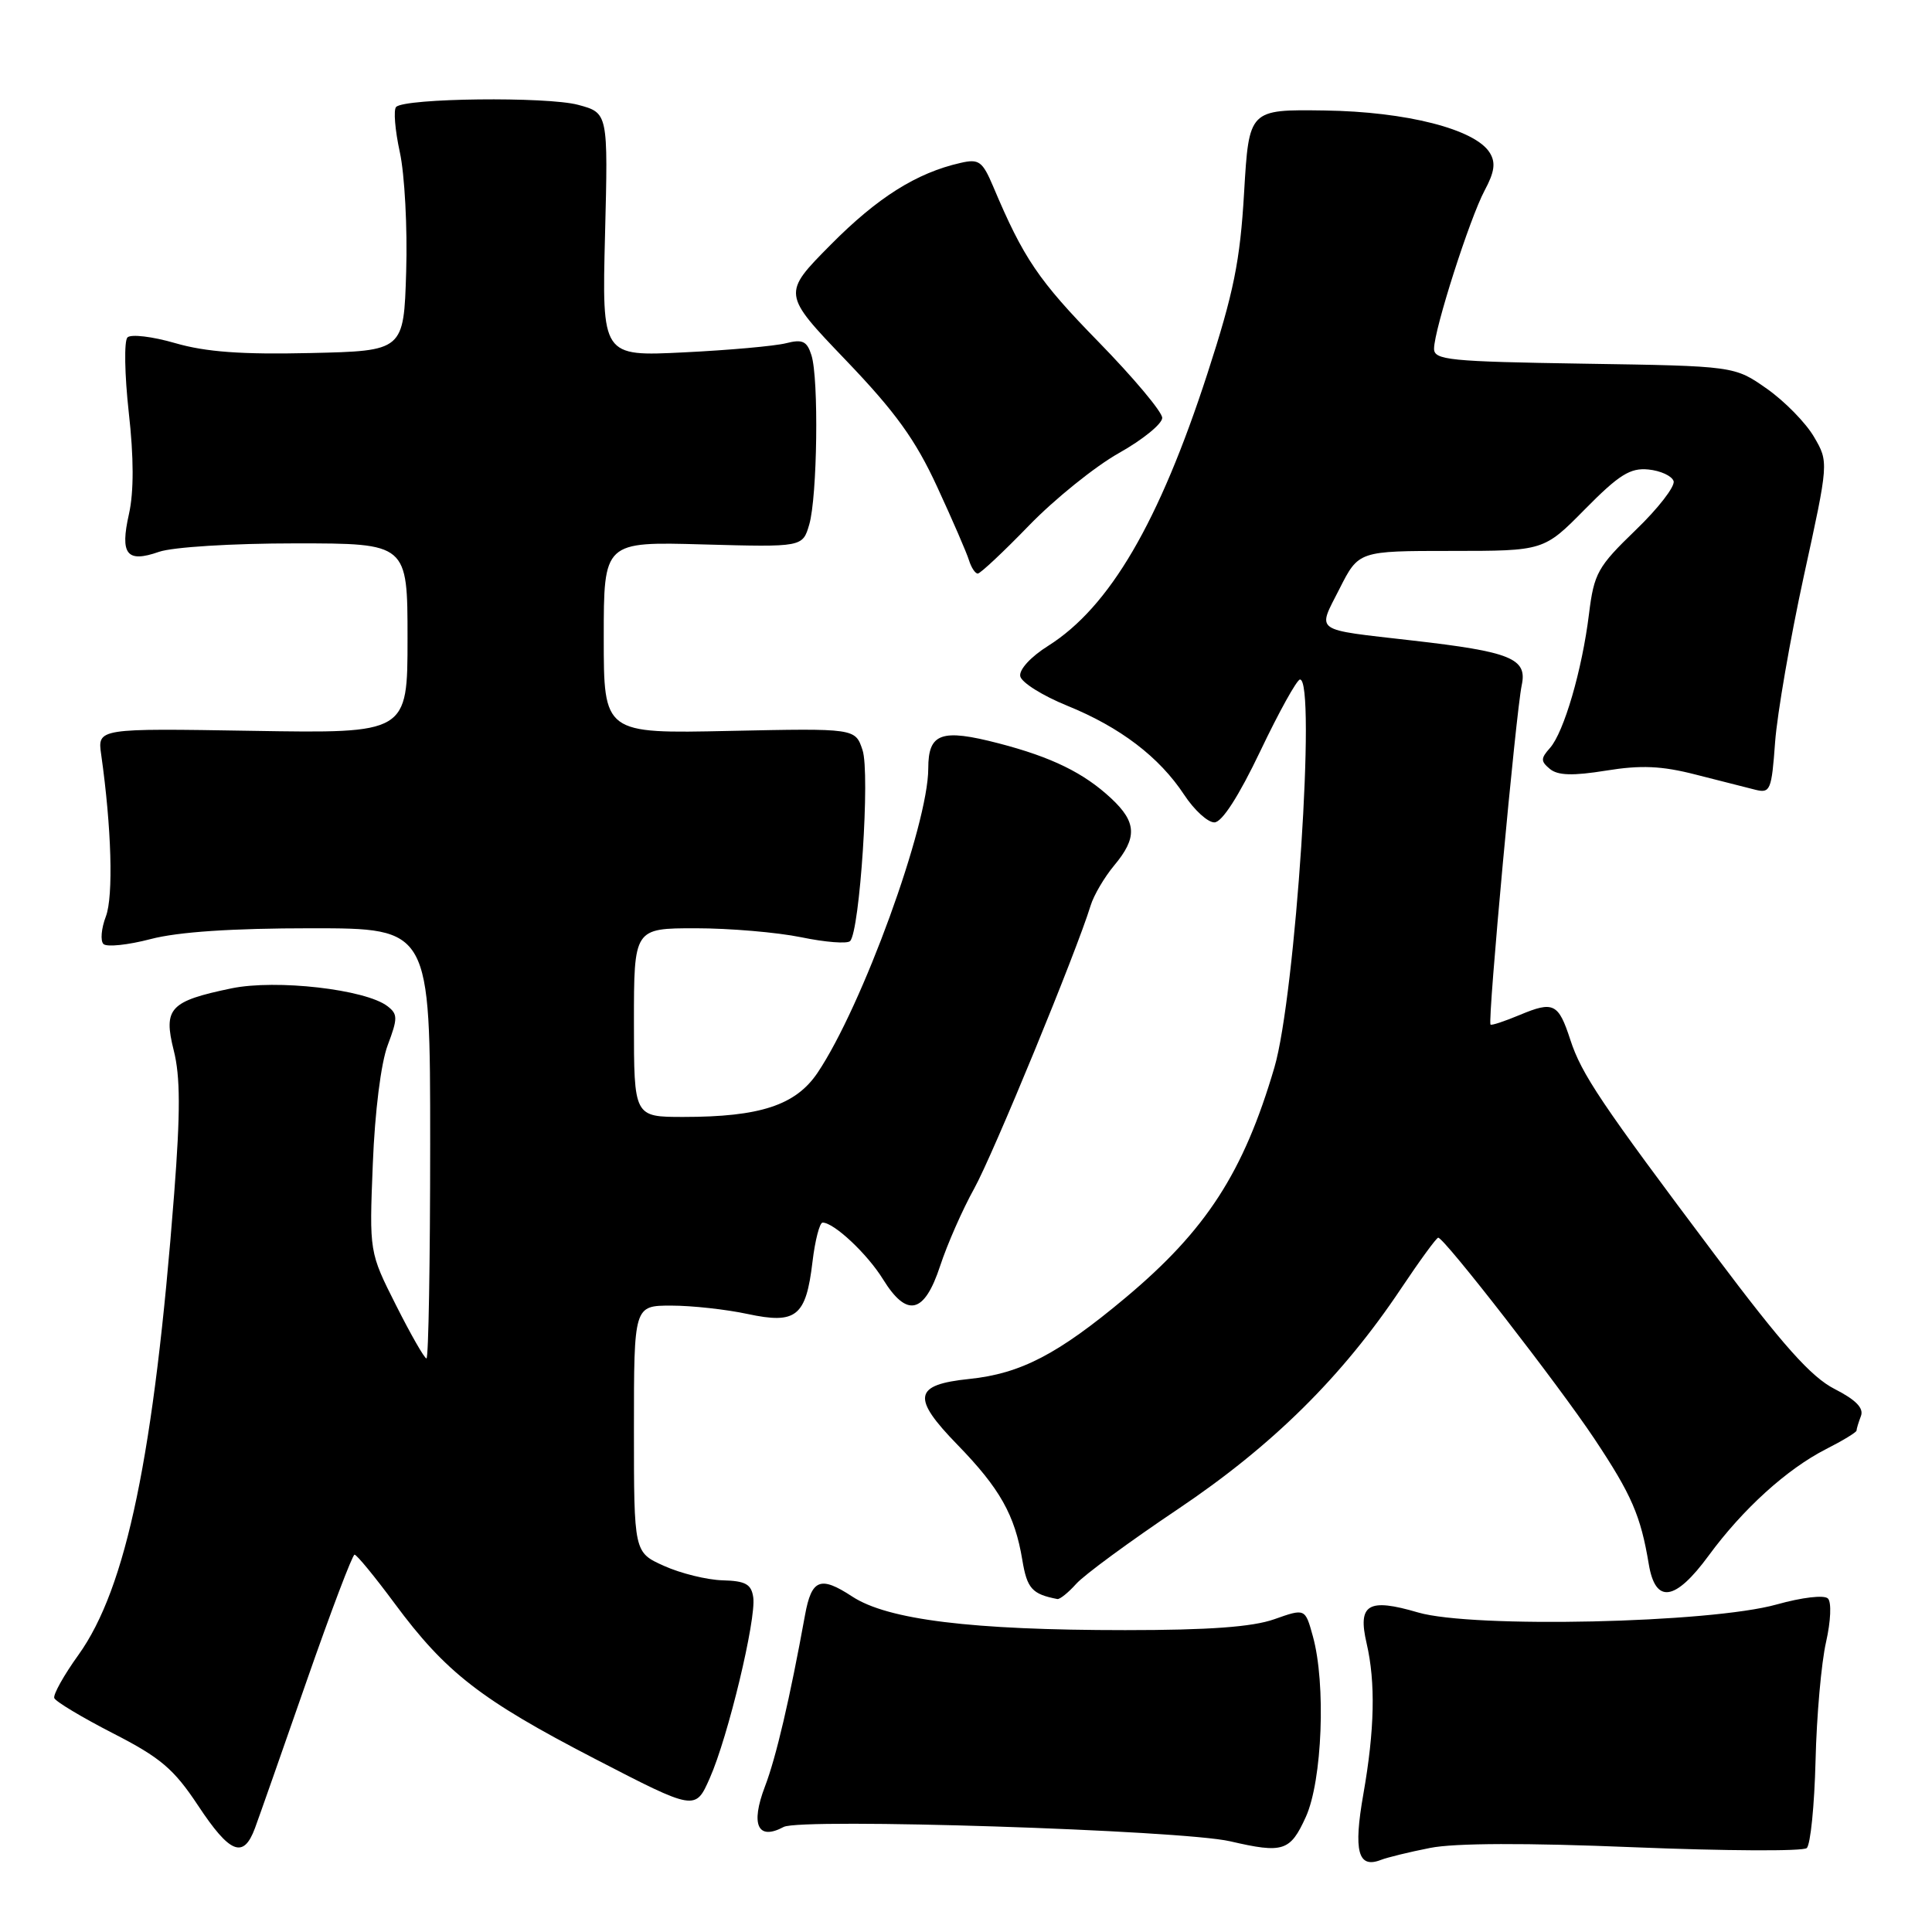<?xml version="1.0" encoding="UTF-8" standalone="no"?>
<!DOCTYPE svg PUBLIC "-//W3C//DTD SVG 1.1//EN" "http://www.w3.org/Graphics/SVG/1.1/DTD/svg11.dtd" >
<svg xmlns="http://www.w3.org/2000/svg" xmlns:xlink="http://www.w3.org/1999/xlink" version="1.1" viewBox="0 0 256 256">
 <g >
 <path fill="currentColor"
d=" M 189.50 244.86 C 192.74 244.21 202.24 244.18 216.50 244.77 C 228.60 245.26 238.91 245.32 239.40 244.88 C 239.90 244.45 240.42 239.24 240.57 233.30 C 240.71 227.36 241.34 220.29 241.96 217.59 C 242.59 214.80 242.70 212.30 242.21 211.81 C 241.71 211.31 238.78 211.66 235.42 212.60 C 226.63 215.07 195.12 215.77 187.90 213.66 C 181.27 211.71 179.87 212.56 181.09 217.78 C 182.28 222.93 182.15 229.22 180.65 237.74 C 179.32 245.30 179.94 247.63 182.97 246.45 C 183.81 246.12 186.75 245.40 189.50 244.86 Z  M 33.78 242.25 C 34.34 240.74 37.42 231.96 40.63 222.75 C 43.84 213.54 46.70 206.00 46.98 206.00 C 47.27 206.00 49.65 208.90 52.28 212.45 C 59.07 221.63 63.72 225.23 78.82 233.05 C 92.14 239.94 92.14 239.94 94.05 235.61 C 96.47 230.16 100.22 214.54 99.81 211.66 C 99.56 209.91 98.79 209.48 95.74 209.40 C 93.67 209.34 90.18 208.48 87.99 207.49 C 84.00 205.70 84.00 205.70 84.00 189.35 C 84.00 173.00 84.00 173.00 88.95 173.00 C 91.67 173.00 96.22 173.50 99.06 174.11 C 105.51 175.49 106.80 174.45 107.66 167.19 C 108.00 164.34 108.61 162.00 109.00 162.00 C 110.51 162.00 114.94 166.16 117.01 169.52 C 120.18 174.64 122.48 174.10 124.57 167.75 C 125.52 164.86 127.55 160.25 129.08 157.50 C 131.59 152.98 142.63 126.14 144.51 120.00 C 144.93 118.62 146.34 116.23 147.64 114.67 C 150.71 111.00 150.62 108.95 147.25 105.80 C 143.63 102.42 139.38 100.33 132.34 98.50 C 124.72 96.52 123.00 97.13 123.00 101.82 C 123.00 109.31 114.25 133.34 108.33 142.15 C 105.43 146.45 100.71 148.00 90.56 148.00 C 84.00 148.00 84.00 148.00 84.00 135.50 C 84.00 123.00 84.00 123.00 92.19 123.00 C 96.69 123.00 102.98 123.54 106.16 124.19 C 109.34 124.85 112.26 125.08 112.64 124.70 C 113.93 123.40 115.31 102.42 114.29 99.39 C 113.33 96.50 113.33 96.50 96.67 96.85 C 80.00 97.21 80.00 97.21 80.00 84.49 C 80.00 71.77 80.00 71.77 93.18 72.14 C 106.35 72.50 106.35 72.50 107.23 69.50 C 108.30 65.82 108.51 50.17 107.52 47.07 C 106.93 45.20 106.34 44.92 104.15 45.48 C 102.69 45.85 96.61 46.40 90.63 46.69 C 79.76 47.23 79.76 47.23 80.17 31.10 C 80.58 14.96 80.58 14.96 76.60 13.89 C 72.47 12.78 53.66 13.00 52.49 14.17 C 52.12 14.54 52.34 17.24 52.98 20.17 C 53.62 23.10 54.00 30.22 53.82 36.00 C 53.50 46.50 53.50 46.50 41.12 46.78 C 32.03 46.99 27.27 46.64 23.23 45.47 C 20.21 44.59 17.35 44.25 16.89 44.71 C 16.43 45.17 16.51 49.63 17.06 54.63 C 17.74 60.64 17.74 65.18 17.09 68.10 C 15.88 73.47 16.79 74.62 21.07 73.12 C 22.90 72.49 30.73 72.00 39.15 72.00 C 54.00 72.00 54.00 72.00 54.00 84.59 C 54.00 97.18 54.00 97.18 33.45 96.84 C 12.91 96.50 12.91 96.50 13.41 100.00 C 14.78 109.66 15.04 118.76 14.03 121.43 C 13.42 123.02 13.28 124.67 13.71 125.09 C 14.15 125.51 16.96 125.22 19.97 124.43 C 23.59 123.48 30.75 123.00 41.22 123.00 C 57.00 123.00 57.00 123.00 57.00 151.50 C 57.00 167.18 56.78 180.00 56.51 180.00 C 56.24 180.00 54.43 176.83 52.48 172.96 C 48.93 165.92 48.93 165.92 49.40 154.21 C 49.67 147.31 50.48 140.86 51.37 138.50 C 52.72 134.92 52.71 134.38 51.35 133.33 C 48.45 131.09 36.59 129.74 30.68 130.96 C 22.49 132.66 21.62 133.60 23.02 139.18 C 23.90 142.64 23.91 147.38 23.08 158.15 C 20.42 192.75 16.75 210.43 10.39 219.29 C 8.46 221.97 7.03 224.54 7.19 225.00 C 7.36 225.46 10.86 227.56 14.97 229.67 C 21.28 232.90 23.04 234.40 26.25 239.25 C 30.47 245.63 32.26 246.34 33.78 242.25 Z  M 173.03 240.75 C 175.21 235.94 175.71 223.10 173.96 216.81 C 172.94 213.11 172.94 213.11 168.84 214.56 C 165.94 215.58 160.19 216.00 149.10 216.00 C 128.73 216.00 117.61 214.63 112.91 211.54 C 108.70 208.78 107.54 209.24 106.67 214.00 C 104.66 225.07 102.84 232.85 101.36 236.72 C 99.42 241.80 100.41 243.92 103.84 242.08 C 106.11 240.87 156.55 242.49 163.00 243.98 C 170.03 245.61 170.96 245.31 173.03 240.75 Z  M 142.60 209.87 C 143.64 208.70 149.71 204.24 156.09 199.96 C 168.61 191.55 177.83 182.44 185.64 170.75 C 188.12 167.04 190.34 164.00 190.57 164.00 C 191.37 164.00 206.55 183.56 211.28 190.67 C 216.21 198.08 217.40 200.84 218.47 207.25 C 219.35 212.56 221.96 212.19 226.41 206.12 C 230.94 199.95 236.76 194.67 241.95 192.02 C 244.18 190.89 246.00 189.78 246.00 189.56 C 246.00 189.34 246.26 188.48 246.58 187.64 C 246.99 186.59 245.92 185.49 243.10 184.05 C 239.98 182.46 236.24 178.27 227.21 166.24 C 212.14 146.18 209.56 142.34 208.07 137.76 C 206.50 132.94 205.84 132.62 201.39 134.48 C 199.36 135.33 197.61 135.91 197.50 135.76 C 197.10 135.23 200.86 94.46 201.64 90.77 C 202.39 87.25 200.19 86.36 187.14 84.87 C 173.85 83.34 174.54 83.84 177.49 78.02 C 180.03 73.00 180.03 73.00 192.30 73.00 C 204.57 73.00 204.57 73.00 210.03 67.46 C 214.53 62.90 216.02 61.97 218.42 62.21 C 220.03 62.37 221.53 63.06 221.76 63.75 C 221.98 64.44 219.72 67.37 216.72 70.25 C 211.70 75.10 211.22 75.95 210.55 81.35 C 209.64 88.77 207.23 97.02 205.38 99.11 C 204.14 100.50 204.14 100.87 205.37 101.89 C 206.42 102.76 208.41 102.82 212.81 102.11 C 217.43 101.36 220.18 101.48 224.66 102.63 C 227.87 103.45 231.45 104.35 232.61 104.65 C 234.57 105.14 234.75 104.69 235.21 98.34 C 235.49 94.58 237.20 84.69 239.01 76.36 C 242.32 61.23 242.32 61.23 240.36 57.88 C 239.28 56.03 236.48 53.17 234.12 51.51 C 229.83 48.50 229.83 48.50 209.92 48.19 C 191.99 47.91 190.00 47.71 190.02 46.19 C 190.04 43.63 194.74 28.95 196.72 25.24 C 198.04 22.78 198.21 21.54 197.40 20.24 C 195.48 17.12 186.34 14.79 175.50 14.64 C 165.50 14.50 165.50 14.50 164.85 25.50 C 164.32 34.60 163.48 38.75 159.99 49.50 C 153.59 69.21 147.04 80.43 138.90 85.57 C 136.57 87.03 135.01 88.74 135.19 89.61 C 135.36 90.44 138.16 92.19 141.41 93.51 C 148.43 96.36 153.61 100.30 156.92 105.33 C 158.25 107.35 160.05 108.99 160.92 108.97 C 161.92 108.96 164.15 105.49 167.00 99.52 C 169.47 94.33 171.84 90.07 172.25 90.04 C 174.43 89.92 171.66 131.96 168.86 141.46 C 164.77 155.37 159.83 163.00 149.13 171.96 C 140.18 179.45 135.26 182.01 128.43 182.72 C 121.06 183.48 120.76 185.16 126.86 191.43 C 132.49 197.22 134.47 200.74 135.46 206.69 C 136.09 210.50 136.75 211.23 140.10 211.88 C 140.42 211.95 141.55 211.04 142.60 209.87 Z  M 136.34 69.64 C 139.73 66.14 145.09 61.82 148.25 60.04 C 151.41 58.27 154.00 56.16 154.00 55.37 C 154.00 54.58 150.19 50.04 145.54 45.28 C 137.62 37.18 135.61 34.22 131.61 24.73 C 130.18 21.36 129.72 21.02 127.26 21.59 C 121.44 22.91 116.27 26.17 110.07 32.43 C 103.64 38.92 103.64 38.92 112.07 47.72 C 118.66 54.60 121.30 58.26 124.18 64.51 C 126.21 68.90 128.11 73.29 128.40 74.25 C 128.70 75.21 129.22 76.00 129.56 76.00 C 129.90 76.00 132.95 73.14 136.34 69.64 Z "/>
</g>
</svg>